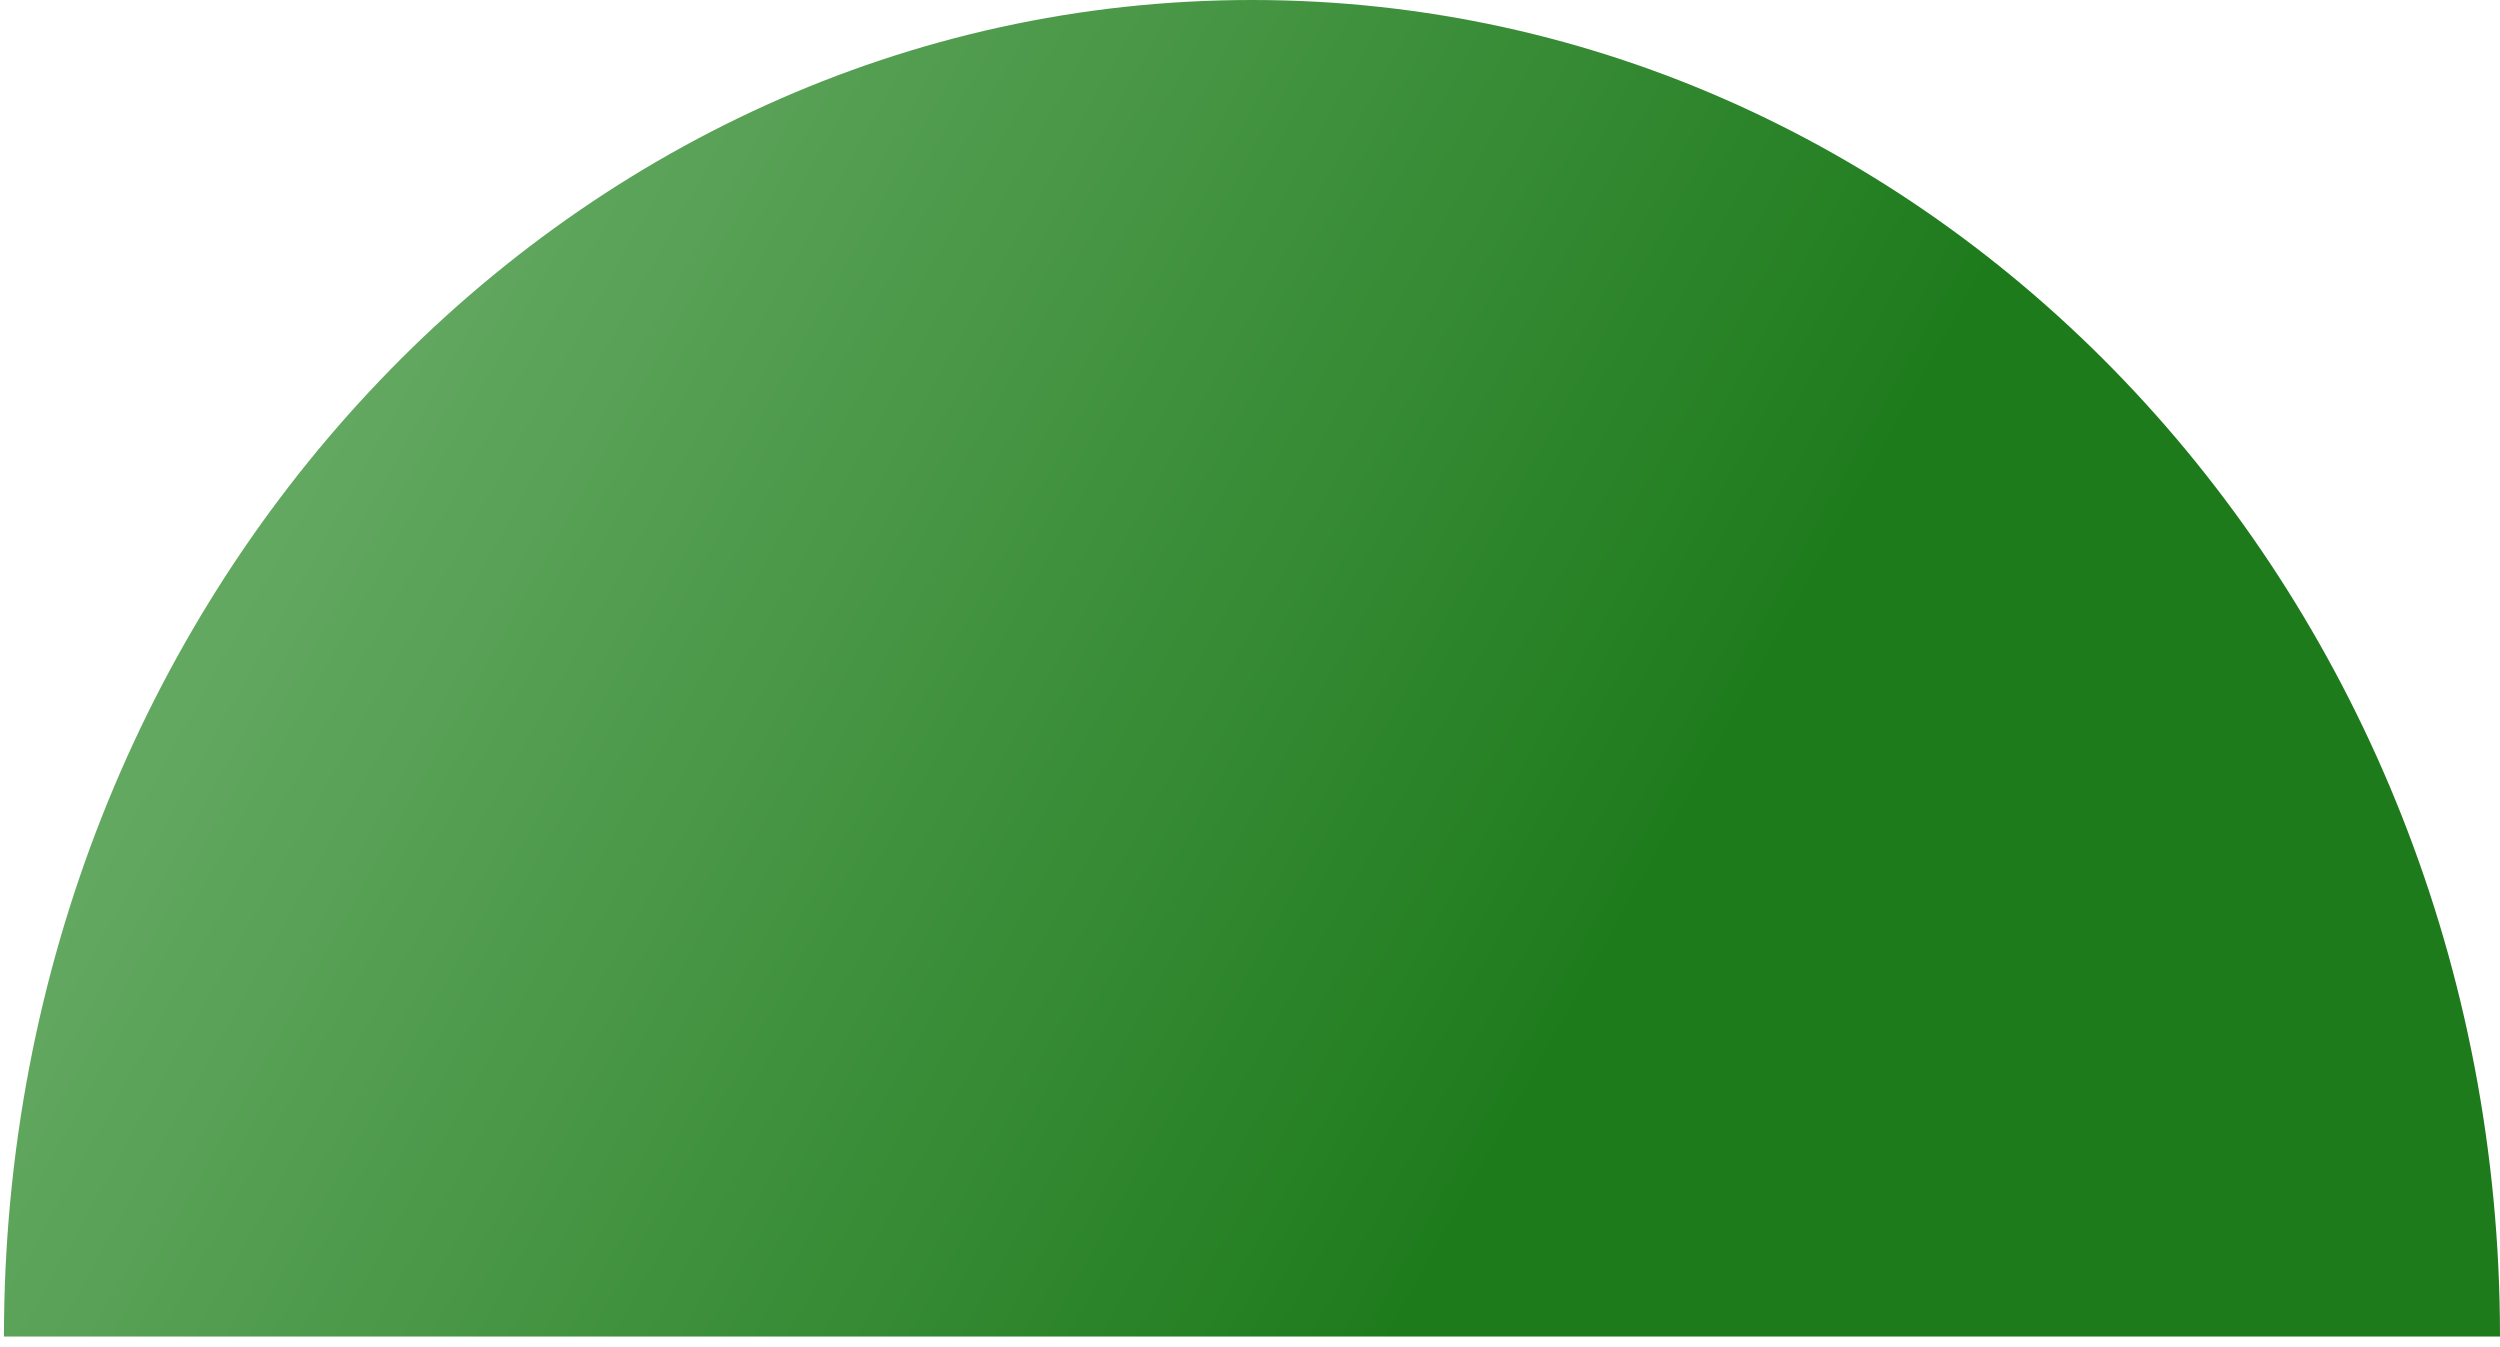 <svg width="193" height="104" viewBox="0 0 193 104" fill="none" xmlns="http://www.w3.org/2000/svg">
<path fill-rule="evenodd" clip-rule="evenodd" d="M0.305 103.179H193C193 46.195 149.864 0 96.652 0C43.441 0 0.305 46.195 0.305 103.179Z" fill="url(#paint0_linear_55_400)"/>
<defs>
<linearGradient id="paint0_linear_55_400" x1="35.098" y1="16.397" x2="127.479" y2="67.986" gradientUnits="userSpaceOnUse">
<stop stop-color="#63A861"/>
<stop offset="1" stop-color="#1E7B1C"/>
</linearGradient>
</defs>
</svg>
